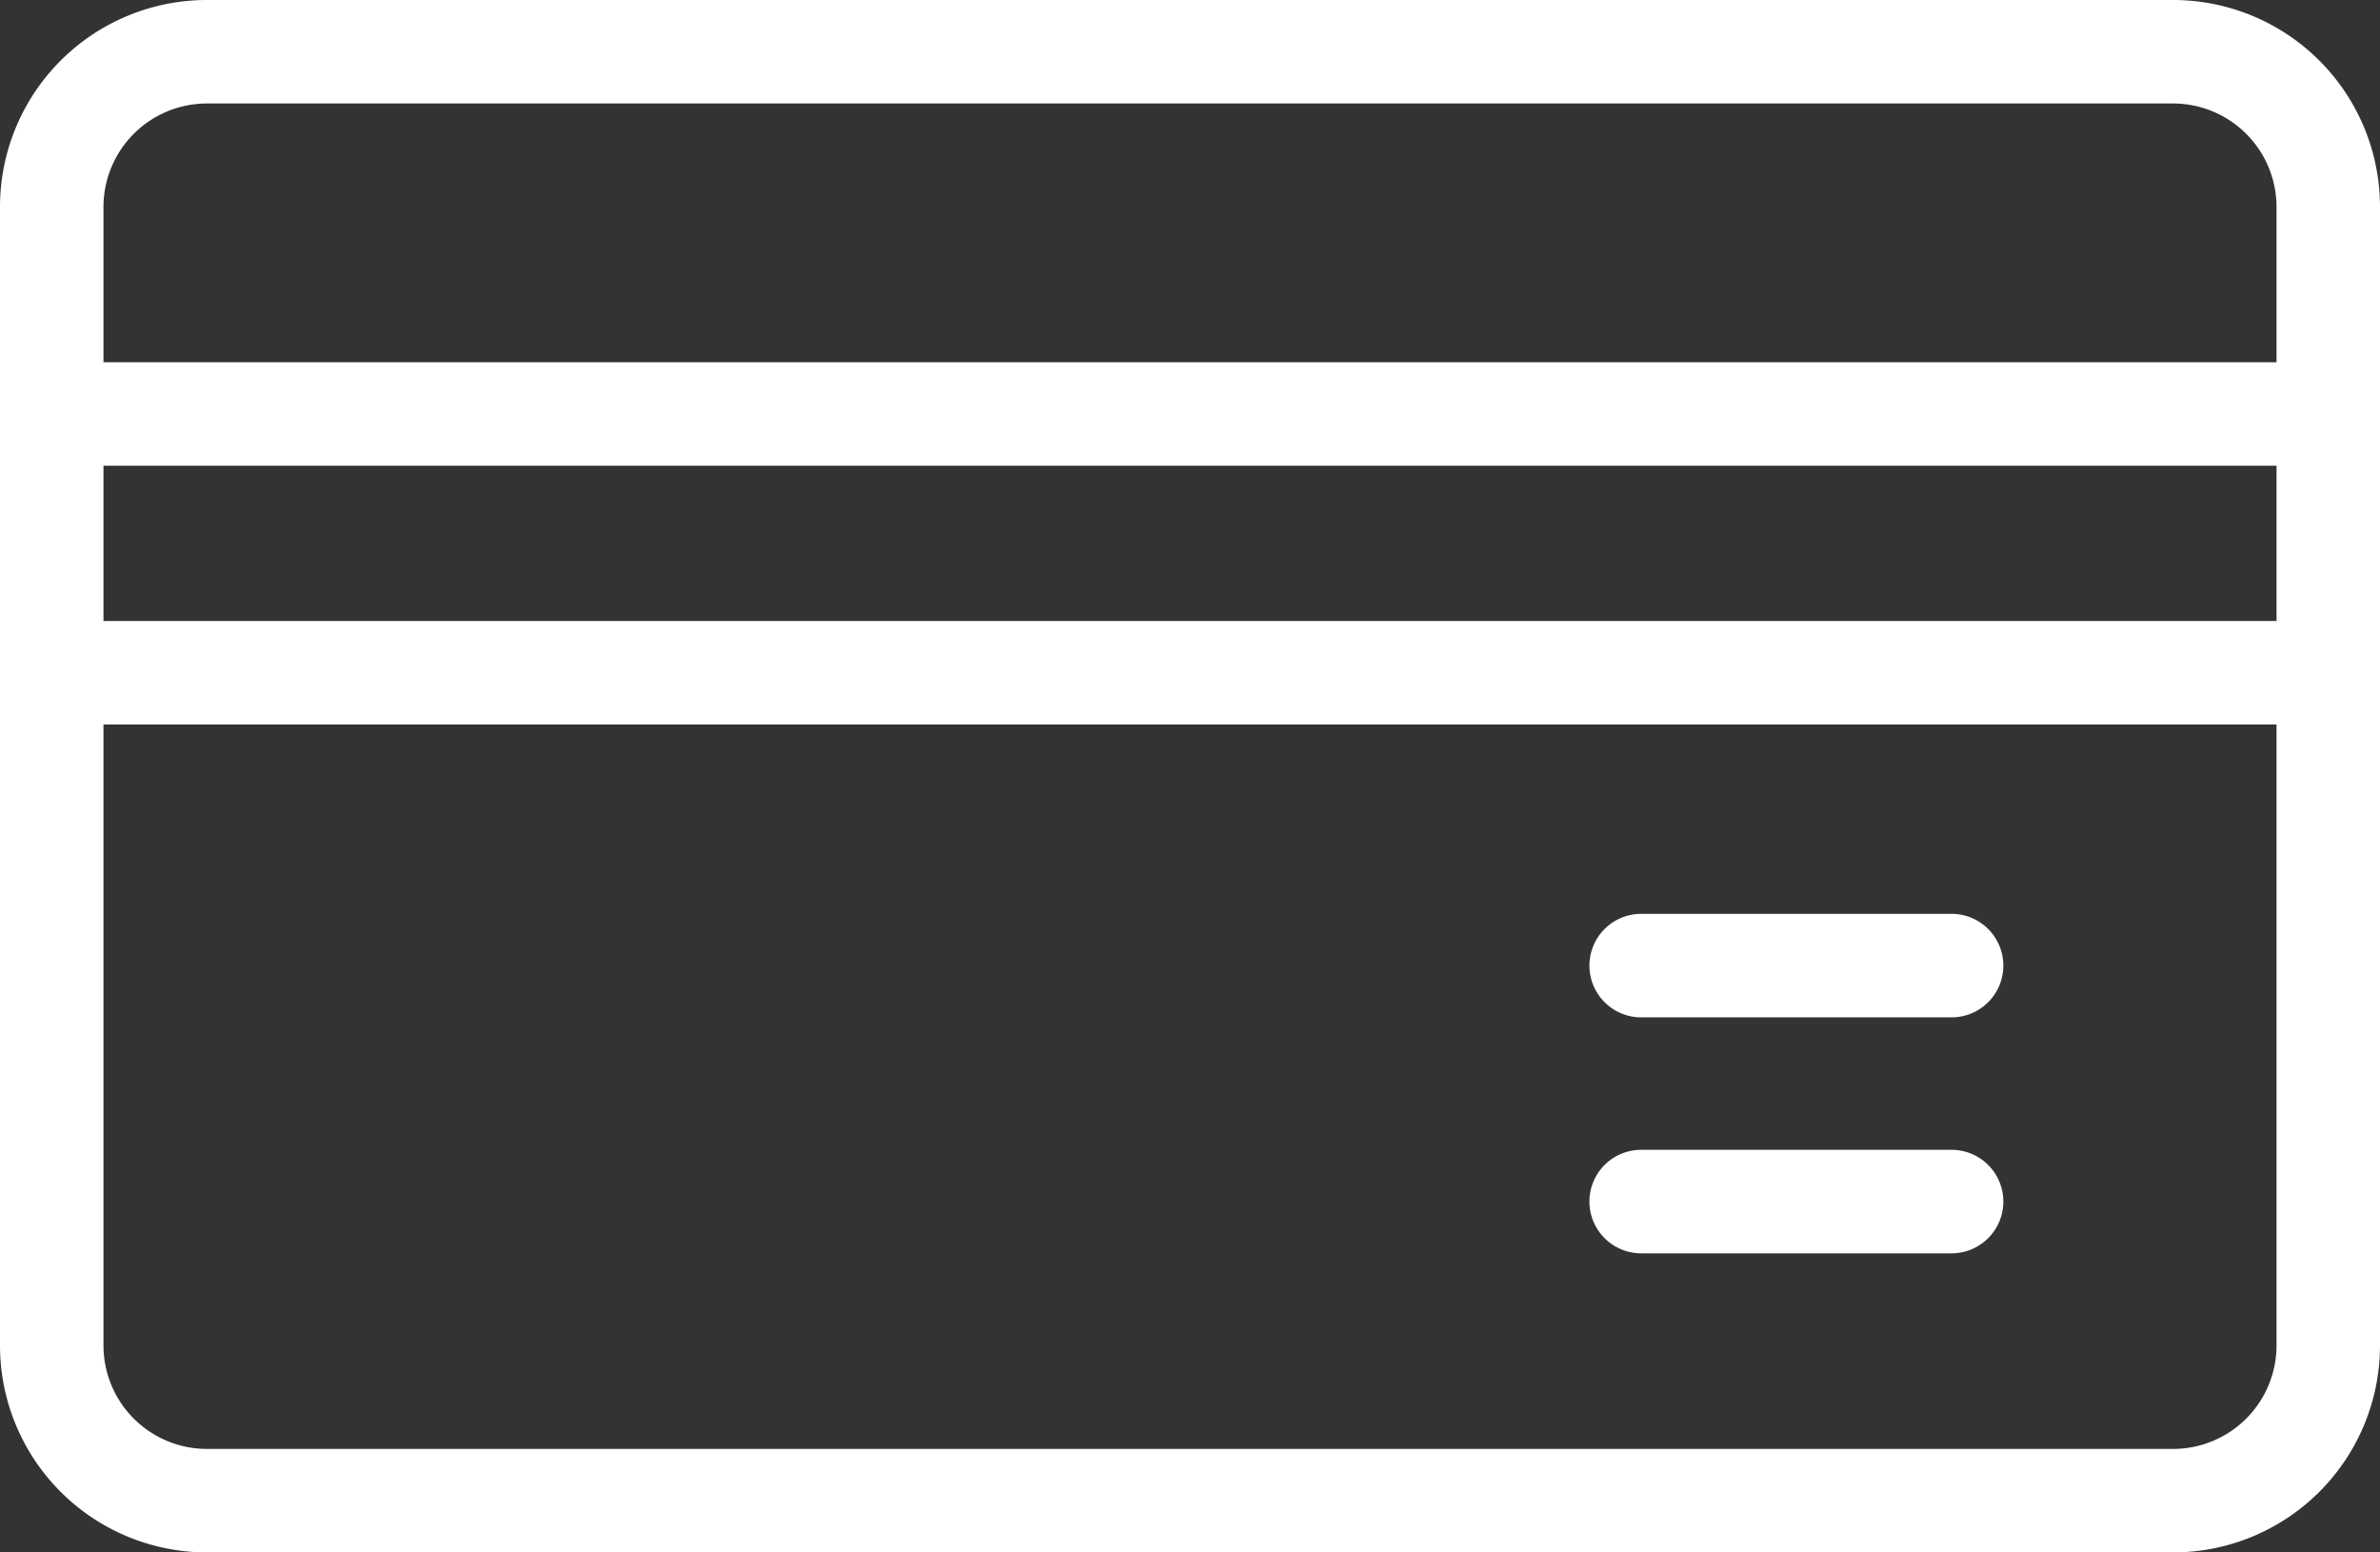 <svg xmlns="http://www.w3.org/2000/svg" viewBox="0 0 46 30"><rect x="0" y="0" width="46" height="30" fill="#333333" stroke="none"/><defs><style>.cls-1,.cls-2{fill:#fff;}.cls-1{fill-rule:evenodd;}</style></defs><title>icon-card</title><g id="圖層_2" data-name="圖層 2"><g id="分離模式"><path class="cls-1" d="M37.72,22.22h-6a1,1,0,0,0,0,2h6a1,1,0,0,0,0-2"/><path class="cls-1" d="M31.72,19.66h6a1,1,0,0,0,0-2h-6a1,1,0,0,0,0,2"/><path class="cls-1" d="M44,12H2a1,1,0,0,0,0,2H44a1,1,0,0,0,0-2"/><path class="cls-1" d="M44,7H2A1,1,0,0,0,2,9H44a1,1,0,0,0,0-2"/><path class="cls-2" d="M42,0H4A4,4,0,0,0,0,4V26a4,4,0,0,0,4,4H42a4,4,0,0,0,4-4V4A4,4,0,0,0,42,0Zm2,26a2,2,0,0,1-2,2H4a2,2,0,0,1-2-2V4A2,2,0,0,1,4,2H42a2,2,0,0,1,2,2Z"/></g></g></svg>